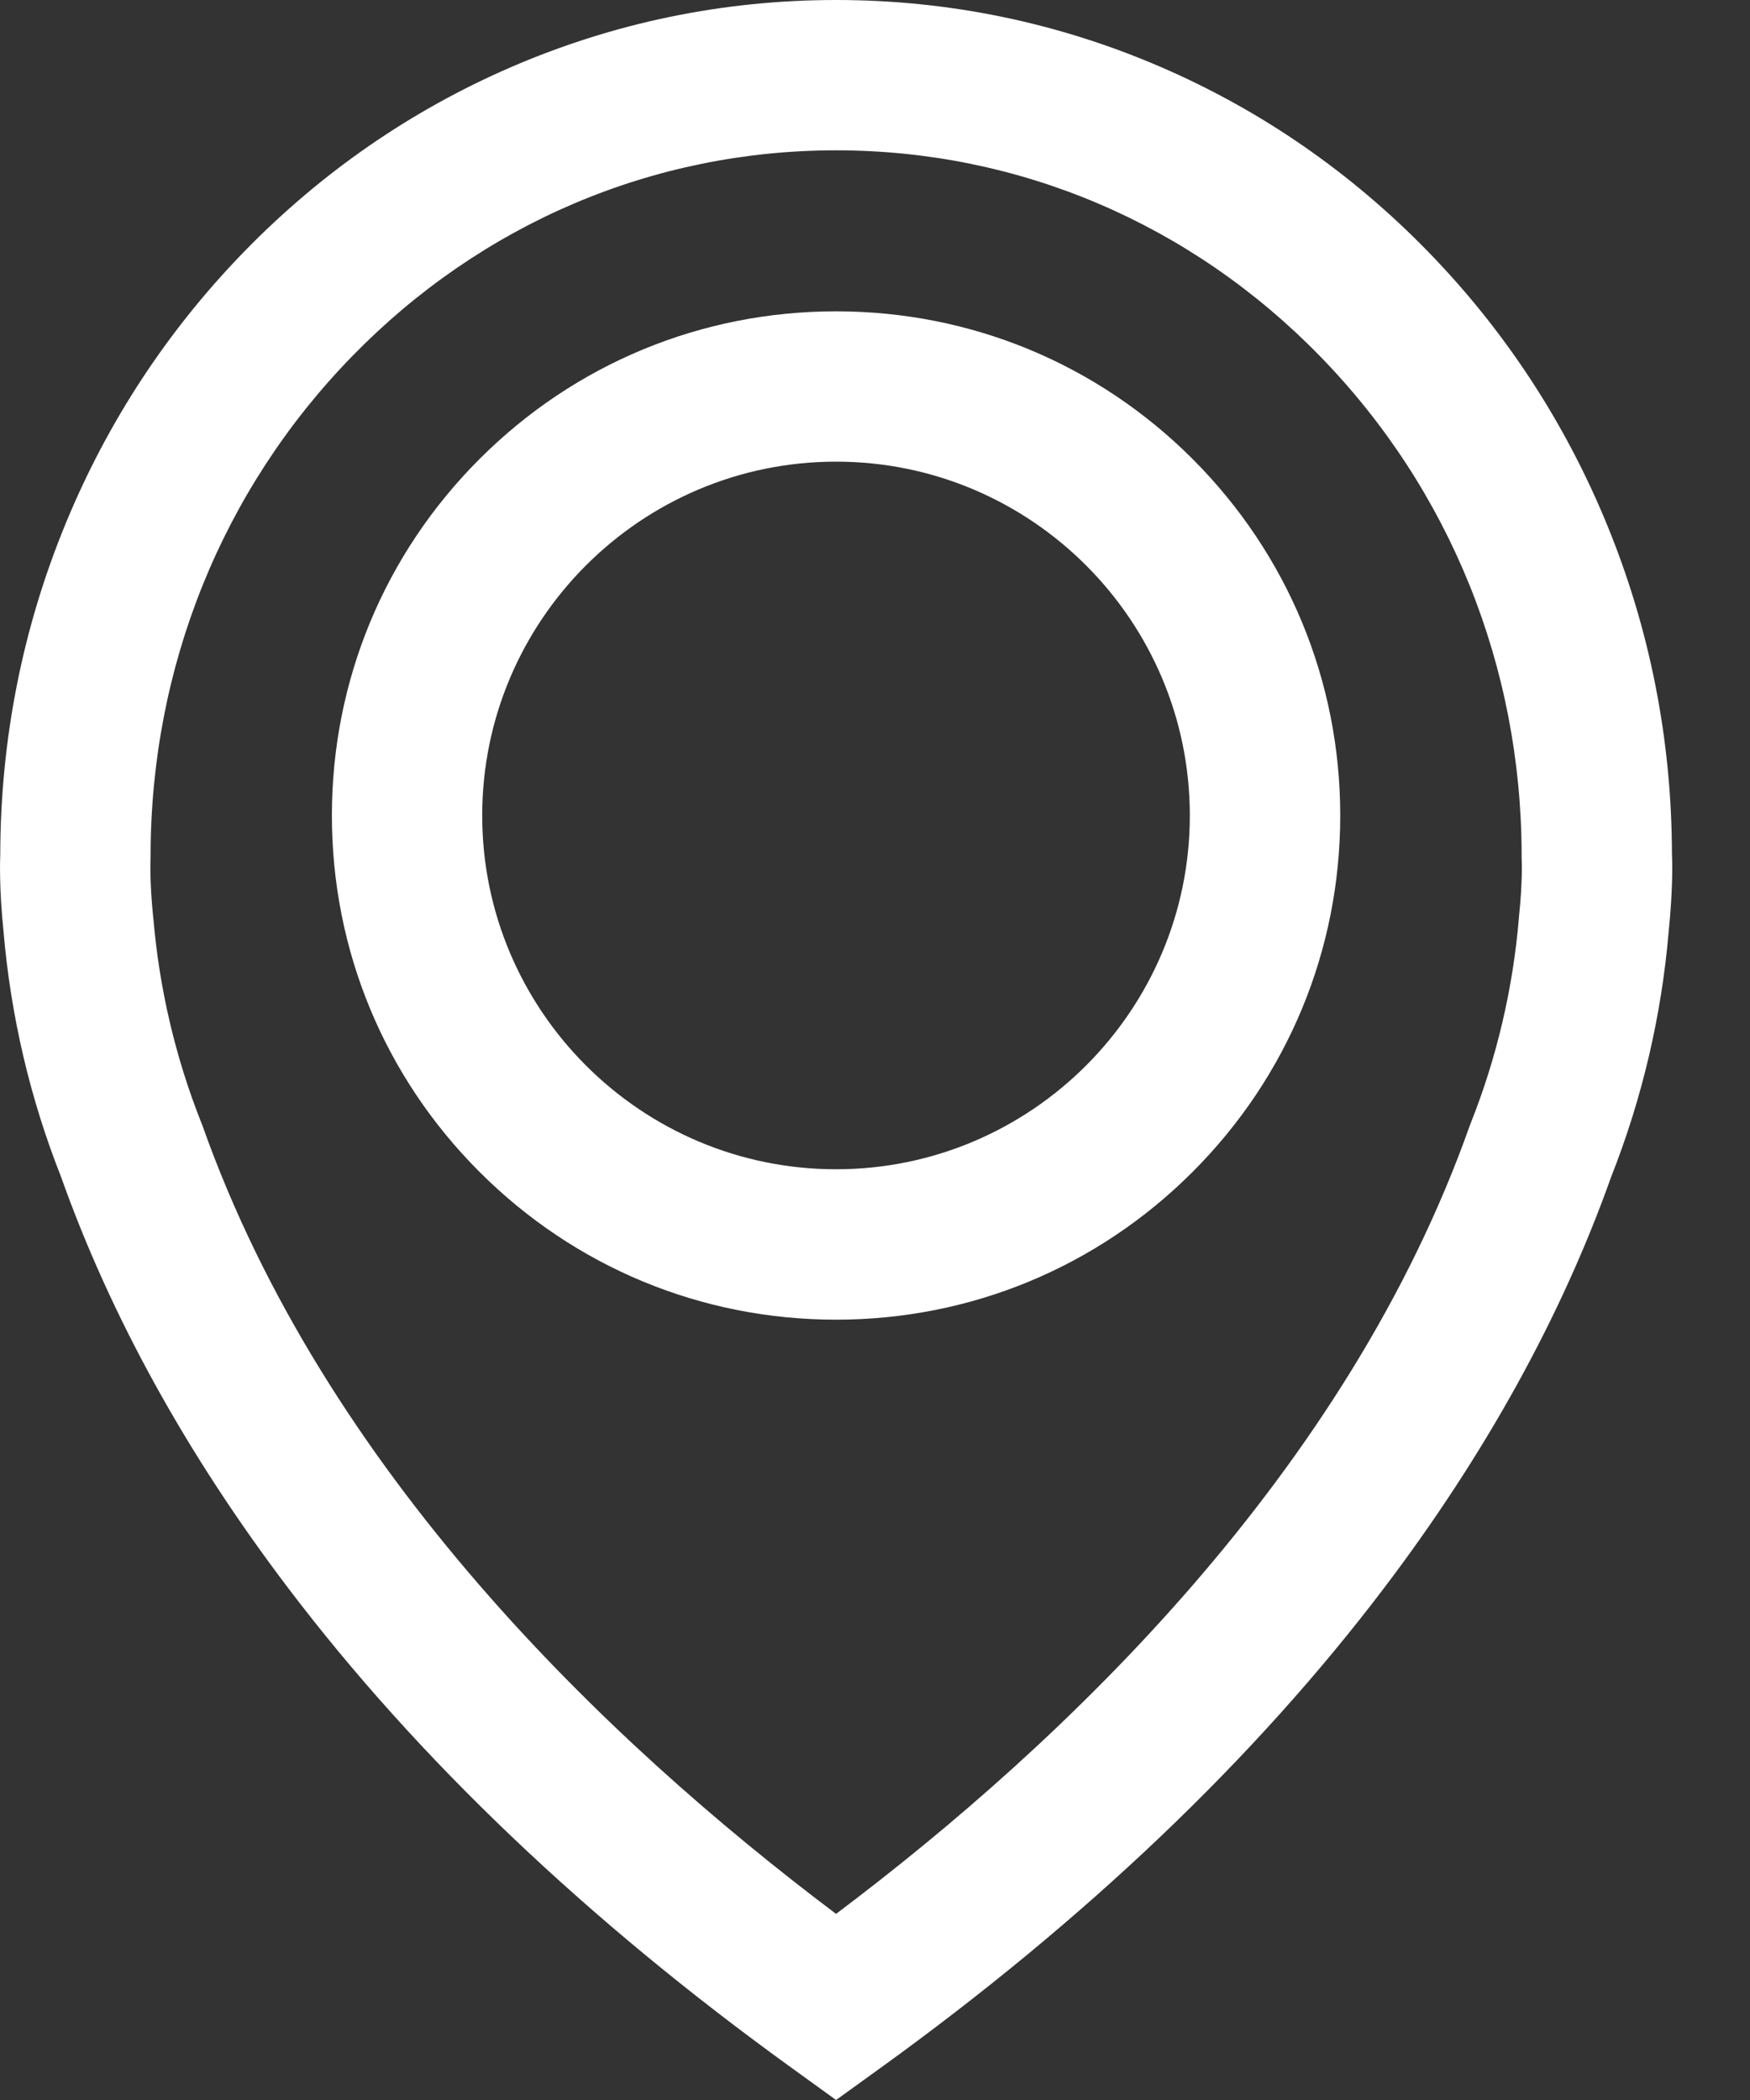 <svg width="20" height="24" viewBox="0 0 20 24" fill="none" xmlns="http://www.w3.org/2000/svg">
<rect x="0" y="0" width="20" height="24" fill="#333333" stroke="none"/>
<path d="M16.318 2.873C15.441 1.973 14.42 1.266 13.281 0.772C12.101 0.26 10.847 0 9.555 0C8.263 0 7.01 0.26 5.829 0.772C4.691 1.266 3.67 1.973 2.793 2.873C1.918 3.772 1.231 4.817 0.751 5.982C0.257 7.18 0.006 8.451 0.003 9.761C-0.001 9.863 -0.008 10.171 0.04 10.642C0.122 11.608 0.343 12.552 0.697 13.448C1.263 15.041 2.135 16.622 3.291 18.146C4.77 20.098 6.708 21.945 9.053 23.637L9.555 24L10.058 23.637C12.403 21.945 14.341 20.098 15.82 18.146C16.975 16.622 17.848 15.041 18.414 13.448C18.768 12.552 18.989 11.608 19.071 10.642C19.119 10.168 19.113 9.865 19.108 9.76C19.105 8.45 18.854 7.179 18.36 5.982C17.88 4.817 17.193 3.771 16.318 2.873ZM17.36 10.475L17.359 10.49C17.291 11.296 17.107 12.083 16.811 12.829L16.799 12.86C15.4 16.814 12.188 19.892 9.555 21.873C6.923 19.892 3.711 16.814 2.312 12.859L2.3 12.829C2.004 12.083 1.82 11.296 1.752 10.49L1.75 10.475C1.711 10.089 1.719 9.861 1.72 9.835L1.721 9.815V9.782C1.721 7.624 2.539 5.596 4.024 4.072C5.503 2.554 7.467 1.718 9.555 1.718C11.644 1.718 13.608 2.554 15.087 4.072C16.572 5.596 17.39 7.624 17.39 9.782V9.81L17.391 9.833C17.392 9.852 17.401 10.081 17.36 10.475Z" fill="white"/>
<path d="M9.555 3.558C8.016 3.558 6.569 4.157 5.481 5.245C4.392 6.334 3.793 7.781 3.793 9.32C3.793 10.859 4.392 12.306 5.481 13.394C6.569 14.482 8.016 15.082 9.555 15.082C11.094 15.082 12.541 14.482 13.629 13.394C14.717 12.306 15.317 10.859 15.317 9.32C15.317 7.781 14.717 6.334 13.629 5.245C12.541 4.157 11.094 3.558 9.555 3.558ZM9.555 13.363C7.325 13.363 5.511 11.549 5.511 9.32C5.511 7.09 7.325 5.276 9.555 5.276C11.784 5.276 13.598 7.09 13.598 9.32C13.598 11.549 11.784 13.363 9.555 13.363Z" fill="white"/>
</svg>
